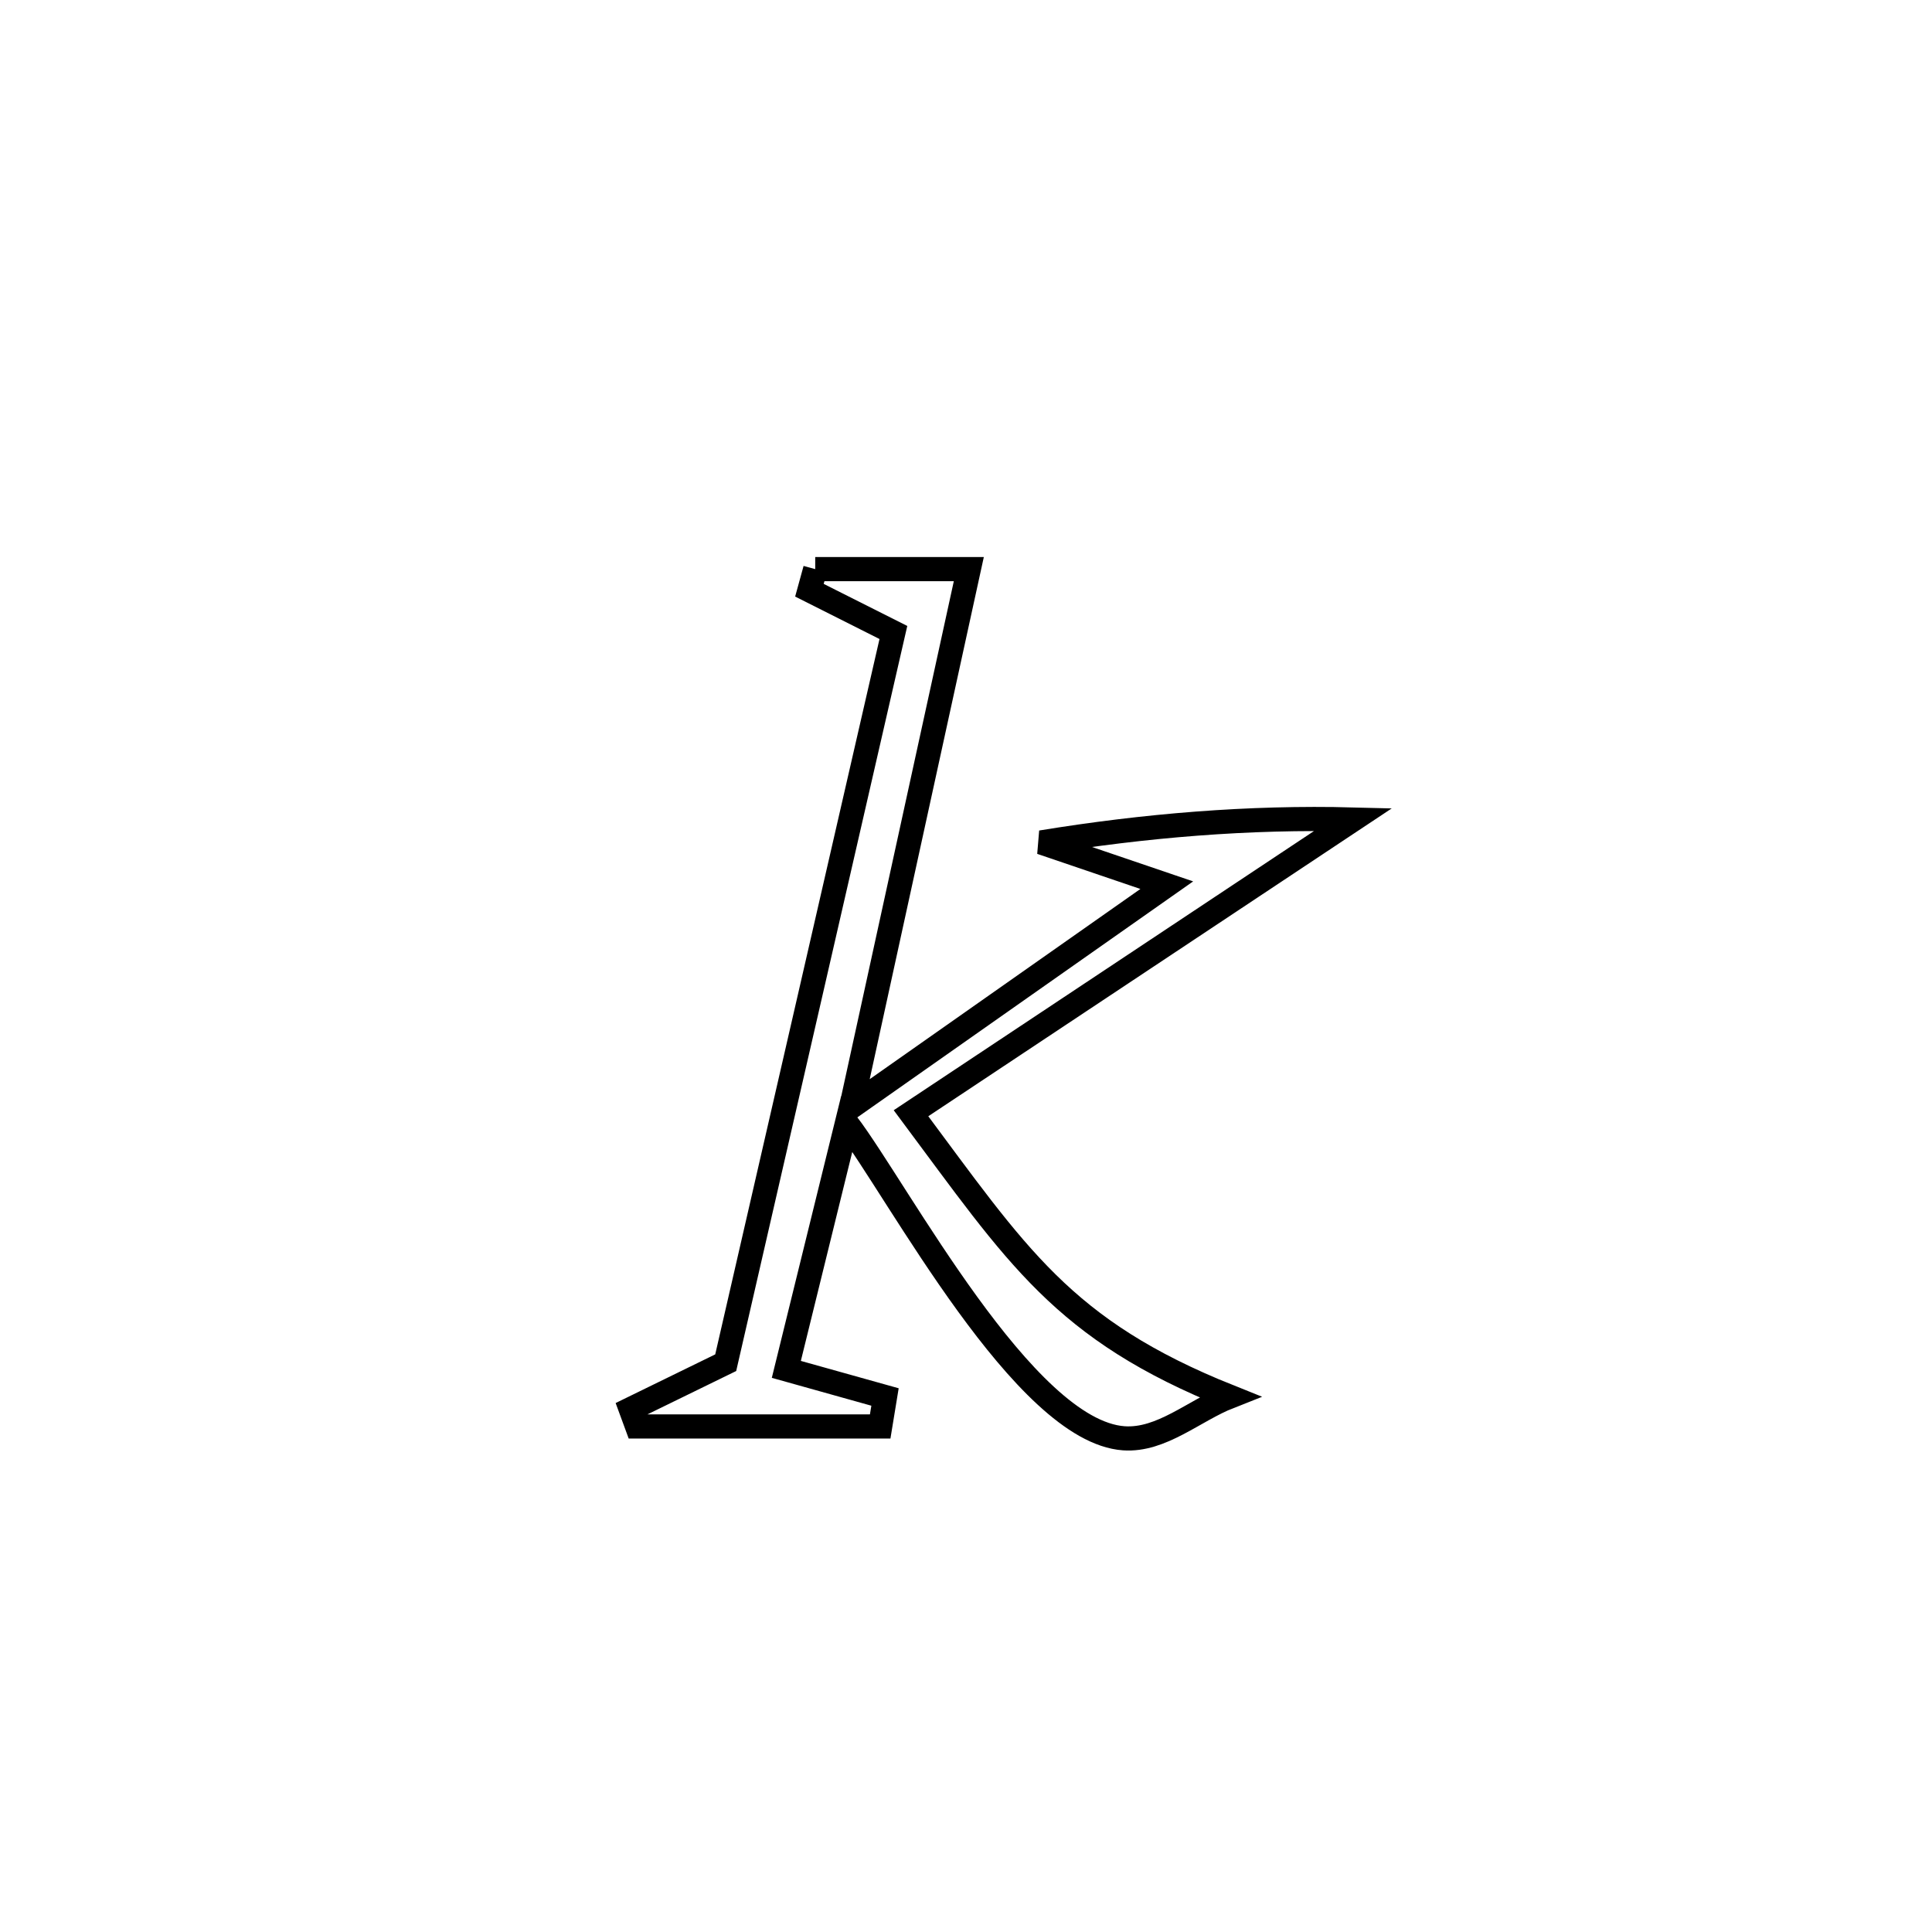 <svg xmlns="http://www.w3.org/2000/svg" viewBox="0.0 0.0 24.0 24.0" height="200px" width="200px"><path fill="none" stroke="black" stroke-width=".3" stroke-opacity="1.0"  filling="0" d="M10.127 7.07 L10.127 7.07 C10.763 7.07 11.399 7.07 12.035 7.07 L12.035 7.07 C11.548 9.296 11.062 11.523 10.575 13.75 L10.575 13.75 C11.881 12.832 13.188 11.914 14.494 10.996 L14.494 10.996 C13.973 10.819 13.453 10.642 12.933 10.465 L12.933 10.465 C14.212 10.256 15.515 10.146 16.81 10.18 L16.81 10.18 C14.979 11.396 13.148 12.613 11.317 13.829 L11.317 13.829 C12.634 15.595 13.196 16.519 15.272 17.35 L15.272 17.35 C14.835 17.522 14.429 17.9 13.96 17.867 C12.724 17.779 11.169 14.814 10.52 13.955 L10.52 13.955 C10.269 14.974 10.018 15.993 9.768 17.011 L9.768 17.011 C10.176 17.126 10.585 17.24 10.994 17.354 L10.994 17.354 C10.974 17.476 10.954 17.598 10.934 17.72 L10.934 17.72 C9.928 17.72 8.922 17.72 7.915 17.72 L7.915 17.72 C7.889 17.648 7.863 17.576 7.836 17.504 L7.836 17.504 C8.229 17.312 8.622 17.12 9.015 16.928 L9.015 16.928 C9.362 15.417 9.709 13.905 10.057 12.393 C10.404 10.881 10.751 9.369 11.098 7.857 L11.098 7.857 C10.75 7.682 10.403 7.507 10.055 7.332 L10.055 7.332 C10.079 7.245 10.103 7.157 10.127 7.07 L10.127 7.07"></path></svg>